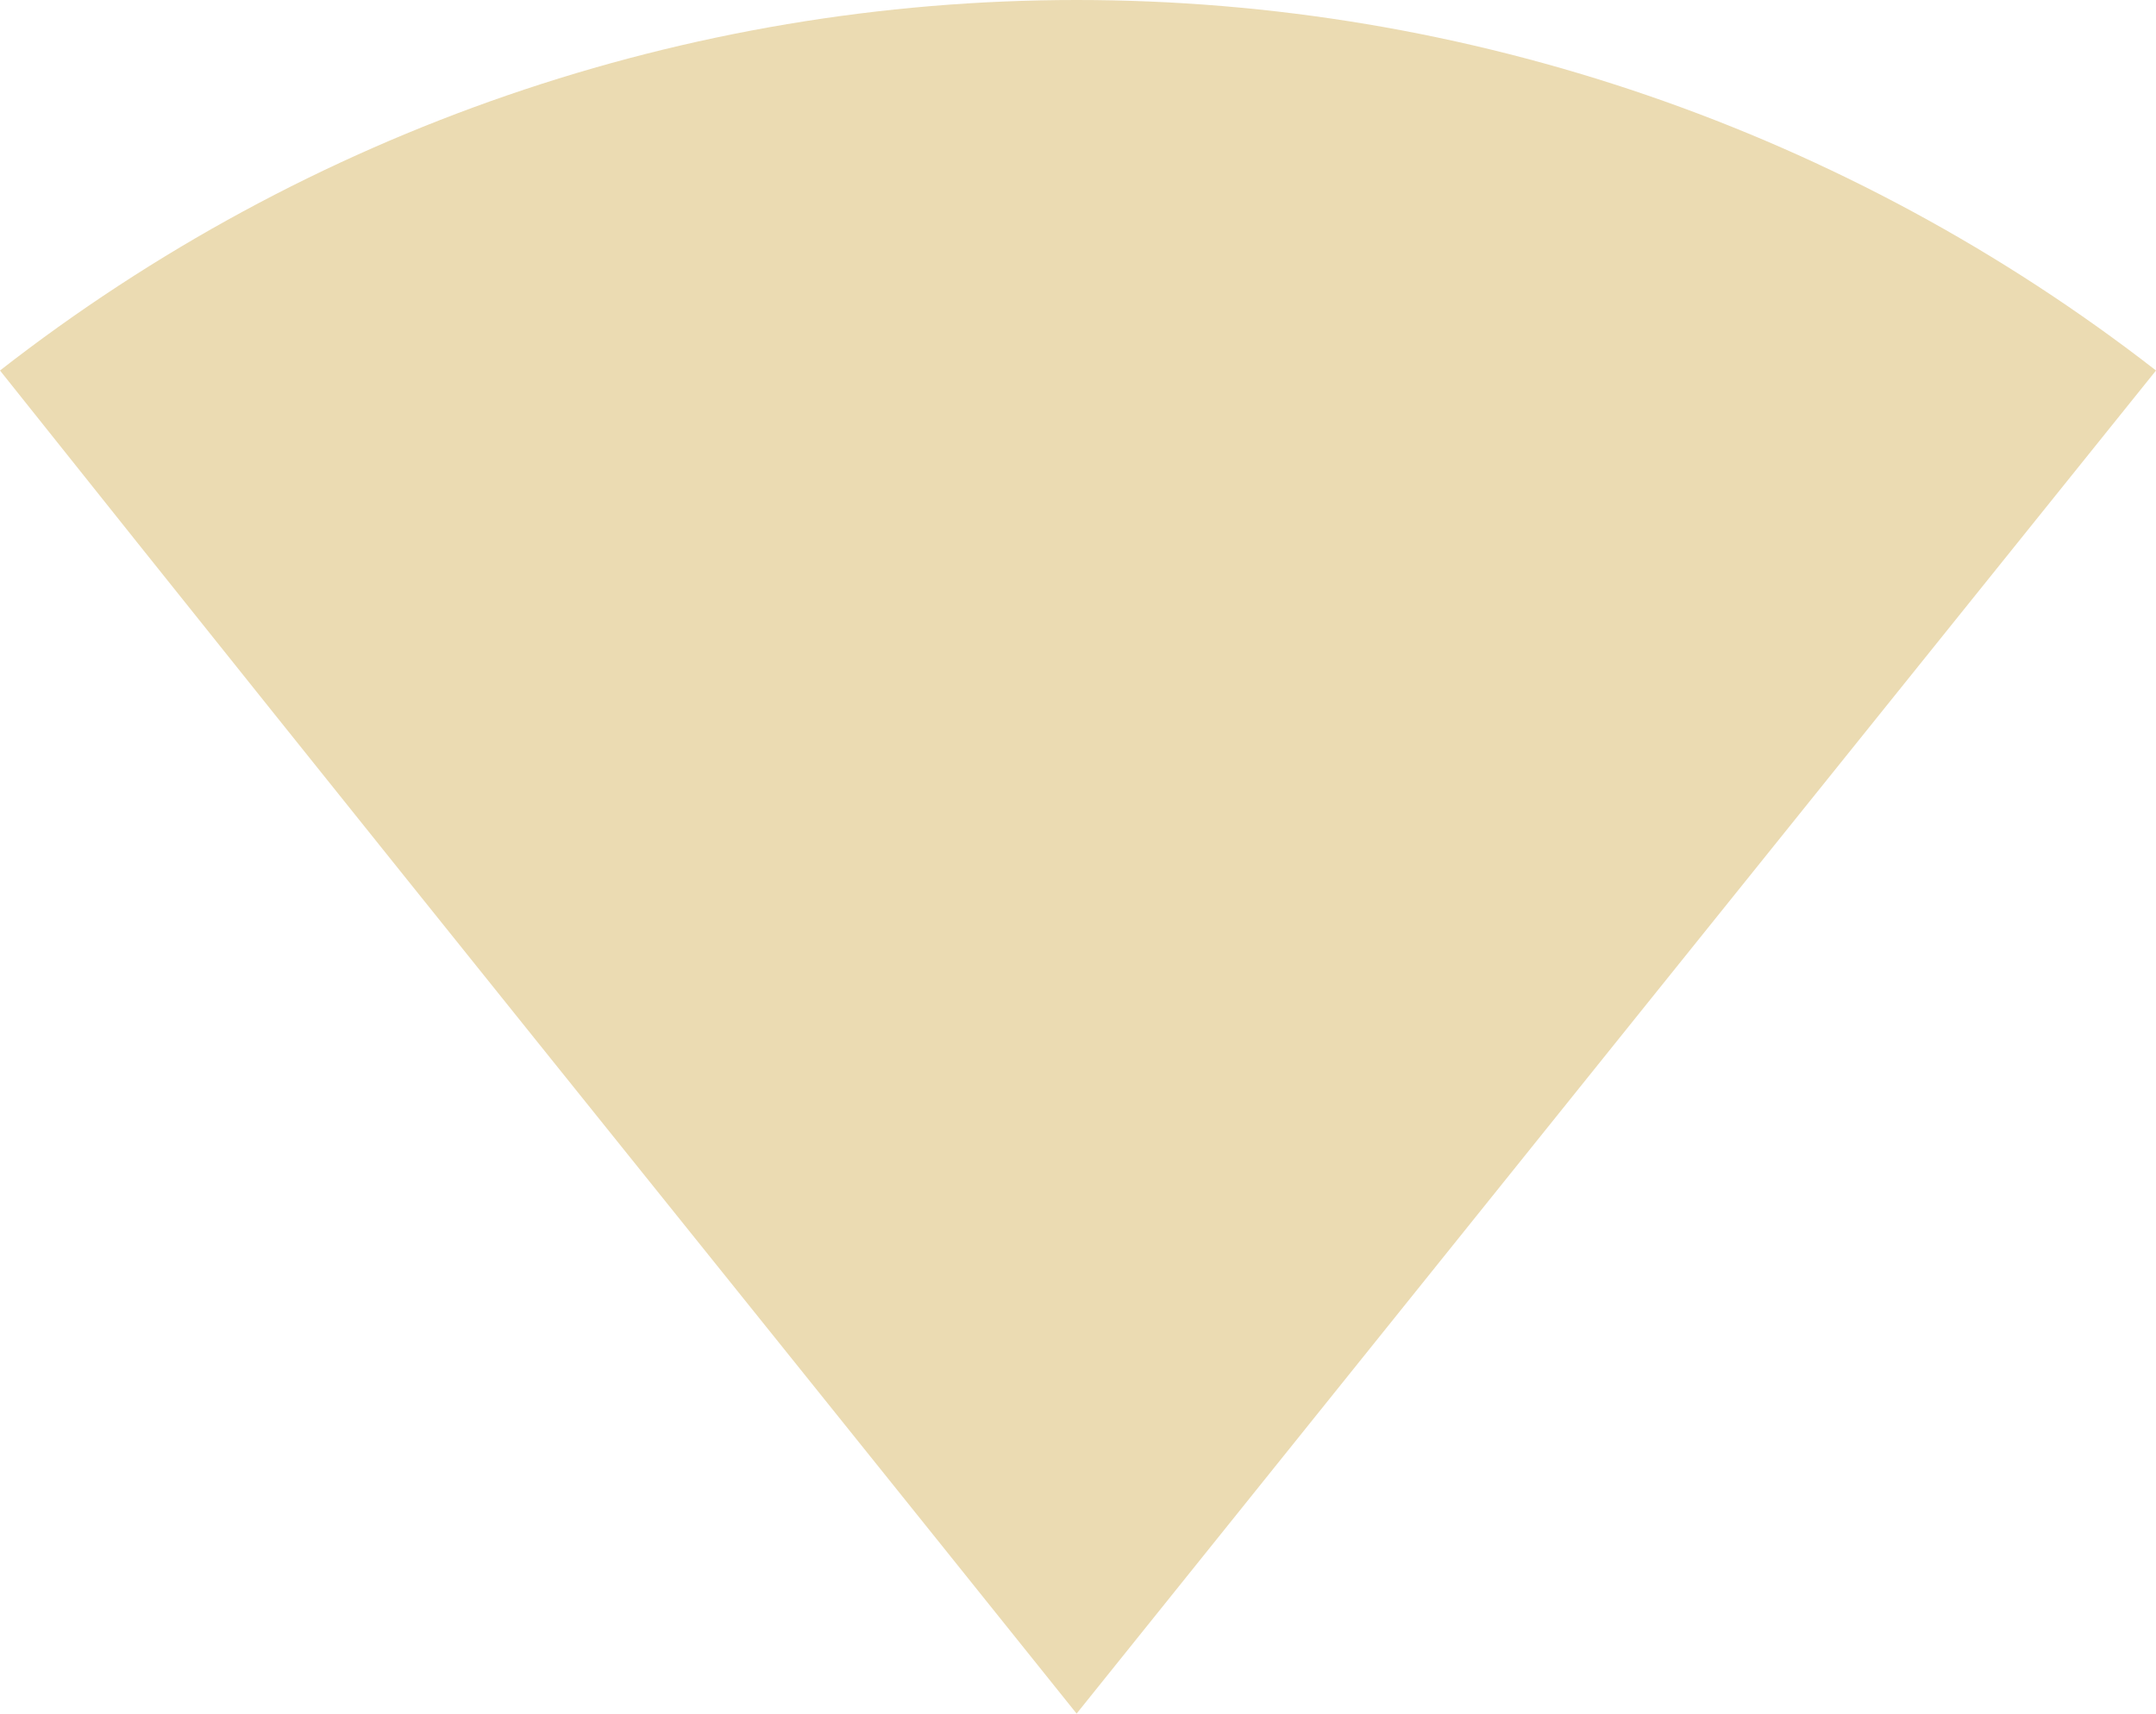 <?xml version="1.0" encoding="UTF-8" standalone="no"?>
<svg
   viewBox="0 0 23.27 18.5"
   version="1.1"
   id="svg1"
   width="23.27"
   height="18.5"
   xmlns="http://www.w3.org/2000/svg"
   xmlns:svg="http://www.w3.org/2000/svg">
  <defs
     id="defs1" />
  <path
     d="M 11.62,0 C 7.41,0 3.32,1.41 0,4 4.03,9.06 7.51,13.37 11.62,18.5 15.7,13.42 19.86,8.24 23.27,4 19.94,1.41 15.84,0 11.62,0 Z"
     id="path1"
     style="fill:#ebdbb2;fill-opacity:1" />
</svg>
